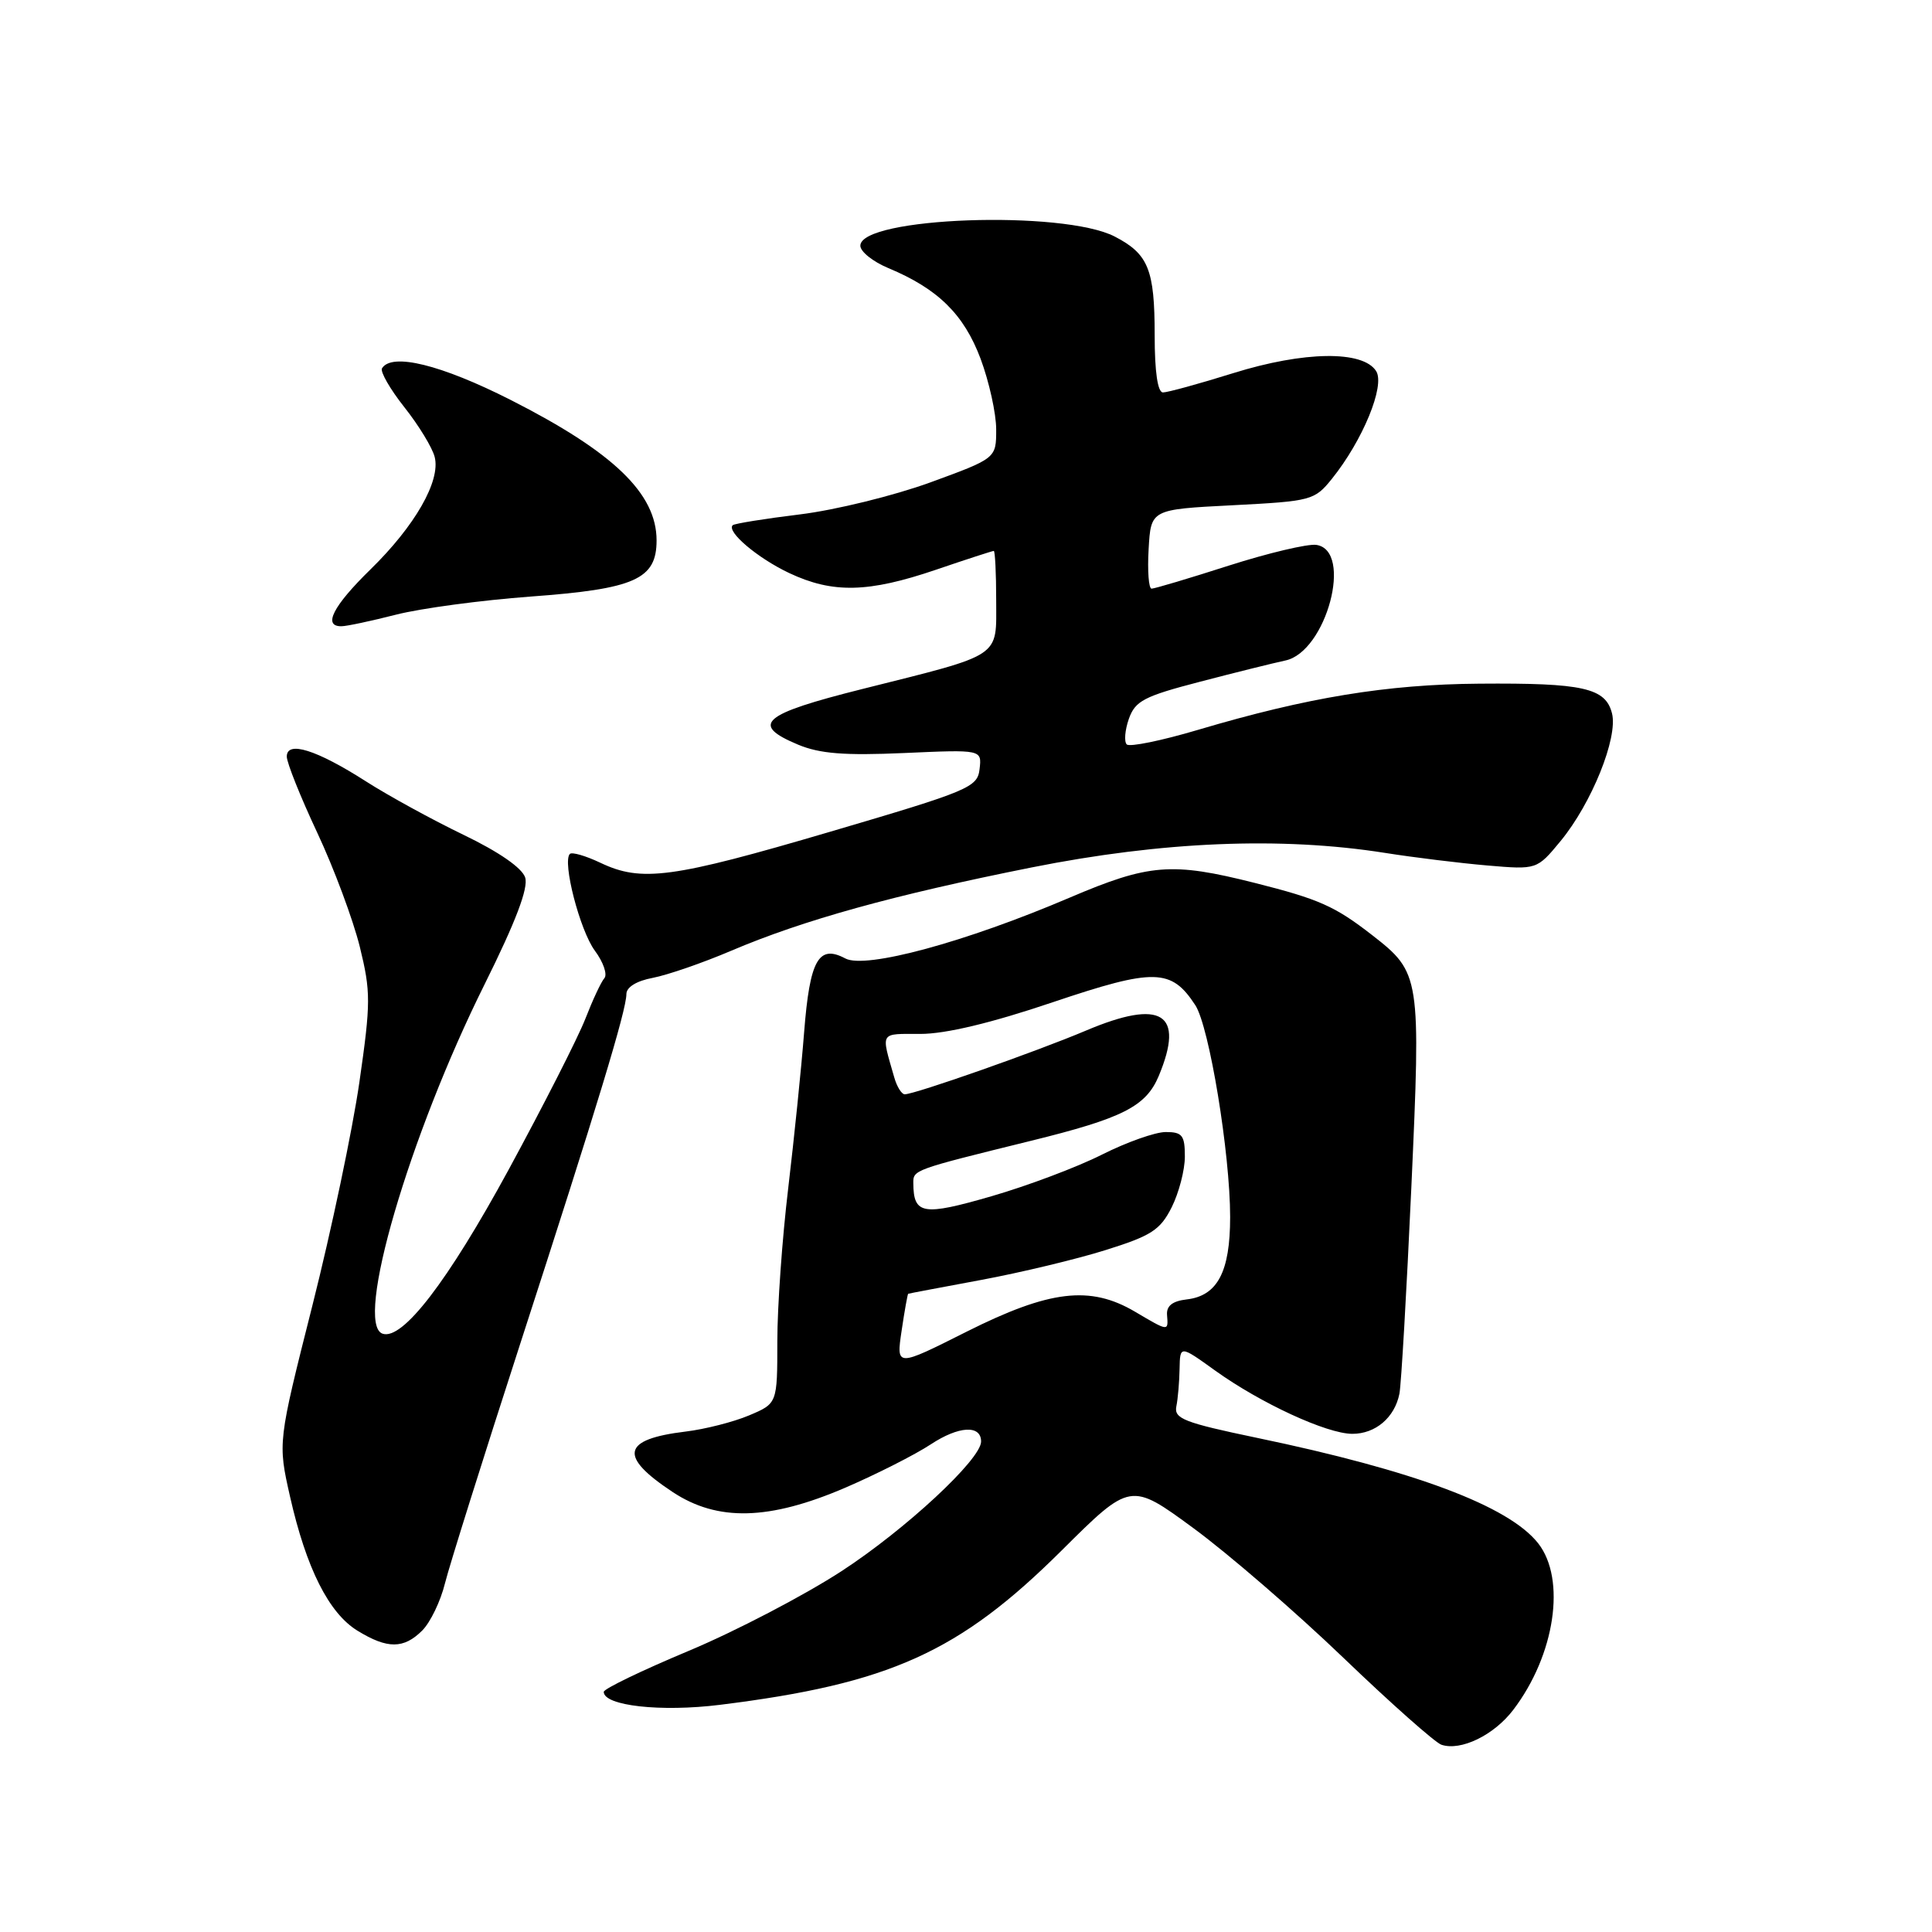<?xml version="1.0" encoding="UTF-8" standalone="no"?>
<!DOCTYPE svg PUBLIC "-//W3C//DTD SVG 1.1//EN" "http://www.w3.org/Graphics/SVG/1.1/DTD/svg11.dtd" >
<svg xmlns="http://www.w3.org/2000/svg" xmlns:xlink="http://www.w3.org/1999/xlink" version="1.1" viewBox="0 0 256 256">
 <g >
 <path fill="currentColor"
d=" M 200.51 226.57 C 206.05 219.31 207.55 209.25 203.81 204.49 C 199.92 199.55 187.42 194.86 166.50 190.51 C 156.92 188.51 155.55 187.98 155.87 186.36 C 156.08 185.34 156.27 183.10 156.30 181.38 C 156.36 178.26 156.36 178.26 160.99 181.59 C 167.03 185.93 175.80 189.98 179.18 189.99 C 182.25 190.00 184.80 187.84 185.43 184.68 C 185.67 183.48 186.38 171.18 187.01 157.34 C 188.28 129.29 188.22 128.90 181.82 123.91 C 176.88 120.07 174.79 119.14 166.26 116.99 C 155.25 114.21 152.27 114.45 141.74 118.94 C 127.91 124.85 114.68 128.43 112.01 127.00 C 108.46 125.11 107.30 127.19 106.55 136.78 C 106.18 141.57 105.22 150.89 104.44 157.47 C 103.65 164.05 103.00 173.16 103.00 177.71 C 103.00 185.97 103.00 185.97 99.25 187.55 C 97.19 188.42 93.41 189.38 90.85 189.69 C 82.41 190.71 81.93 192.94 89.13 197.70 C 95.08 201.64 101.92 201.46 112.00 197.13 C 116.12 195.35 121.23 192.77 123.34 191.38 C 127.04 188.94 130.00 188.78 130.00 191.01 C 130.00 193.37 119.99 202.66 111.50 208.19 C 106.55 211.41 97.44 216.16 91.25 218.75 C 85.06 221.34 80.00 223.78 80.00 224.18 C 80.00 226.03 87.58 226.87 95.38 225.90 C 117.86 223.11 127.10 218.94 140.65 205.47 C 149.80 196.37 149.80 196.37 158.15 202.50 C 162.74 205.87 171.68 213.59 178.00 219.66 C 184.32 225.73 190.18 230.92 191.00 231.19 C 193.57 232.05 197.96 229.92 200.51 226.57 Z  M 55.95 216.05 C 57.02 214.98 58.38 212.17 58.96 209.80 C 59.55 207.44 64.05 193.12 68.95 178.00 C 79.13 146.61 83.00 133.86 83.00 131.72 C 83.00 130.80 84.36 129.97 86.50 129.57 C 88.43 129.20 93.09 127.60 96.86 125.99 C 106.50 121.89 118.37 118.60 136.70 114.94 C 154.00 111.49 169.75 110.84 183.50 113.01 C 187.35 113.62 193.46 114.37 197.08 114.68 C 203.65 115.24 203.65 115.24 206.78 111.45 C 210.90 106.45 214.41 97.75 213.60 94.53 C 212.75 91.15 209.79 90.48 196.00 90.59 C 183.77 90.68 173.22 92.41 158.74 96.71 C 153.92 98.14 149.68 99.01 149.30 98.64 C 148.93 98.27 149.06 96.74 149.58 95.25 C 150.42 92.87 151.59 92.26 159.02 90.33 C 163.68 89.11 168.77 87.85 170.32 87.52 C 175.76 86.37 179.35 72.91 174.41 72.20 C 173.26 72.04 168.04 73.28 162.81 74.95 C 157.58 76.63 152.98 78.00 152.59 78.00 C 152.21 78.00 152.03 75.64 152.20 72.75 C 152.50 67.50 152.50 67.50 163.30 66.95 C 173.78 66.41 174.18 66.30 176.48 63.45 C 180.56 58.38 183.56 51.11 182.35 49.18 C 180.61 46.41 172.79 46.52 163.42 49.44 C 158.91 50.85 154.71 52.00 154.10 52.00 C 153.40 52.00 153.00 49.28 153.00 44.43 C 153.00 35.71 152.17 33.66 147.72 31.35 C 140.88 27.80 114.00 28.76 114.00 32.56 C 114.00 33.34 115.66 34.67 117.70 35.52 C 124.29 38.27 127.72 41.65 129.93 47.53 C 131.07 50.58 132.00 54.80 132.00 56.90 C 132.00 60.73 132.00 60.73 123.25 63.93 C 118.44 65.68 110.67 67.59 106.00 68.16 C 101.33 68.73 97.32 69.38 97.09 69.59 C 96.22 70.43 100.39 73.96 104.59 75.94 C 110.35 78.65 115.06 78.54 124.00 75.50 C 128.04 74.12 131.50 73.00 131.68 73.00 C 131.85 73.00 132.00 75.94 132.00 79.52 C 132.00 87.24 132.98 86.60 114.25 91.30 C 100.93 94.64 99.37 96.00 105.75 98.67 C 108.63 99.87 111.89 100.13 119.80 99.78 C 130.10 99.32 130.10 99.32 129.80 101.90 C 129.52 104.33 128.46 104.78 110.00 110.21 C 89.04 116.38 85.01 116.92 79.55 114.32 C 77.61 113.40 75.79 112.87 75.51 113.15 C 74.48 114.18 76.84 123.29 78.82 125.97 C 79.95 127.49 80.51 129.13 80.08 129.62 C 79.65 130.10 78.52 132.53 77.56 135.00 C 76.60 137.47 72.02 146.47 67.39 155.00 C 59.31 169.85 53.33 177.63 50.69 176.72 C 46.93 175.42 54.20 150.53 64.22 130.41 C 68.34 122.12 70.03 117.68 69.59 116.28 C 69.19 115.01 66.11 112.88 61.44 110.63 C 57.31 108.64 51.48 105.45 48.48 103.53 C 41.93 99.34 38.00 98.11 38.00 100.25 C 38.00 101.06 39.81 105.59 42.03 110.32 C 44.25 115.05 46.78 121.85 47.67 125.43 C 49.14 131.42 49.14 132.84 47.62 143.40 C 46.71 149.71 43.91 163.03 41.39 173.00 C 36.81 191.13 36.81 191.13 38.43 198.30 C 40.58 207.81 43.58 213.77 47.39 216.09 C 51.34 218.51 53.50 218.50 55.95 216.05 Z  M 52.50 81.44 C 55.80 80.60 63.80 79.53 70.28 79.05 C 84.12 78.04 87.00 76.76 87.00 71.61 C 87.00 65.40 81.31 59.92 67.66 52.99 C 58.44 48.32 51.92 46.71 50.62 48.80 C 50.35 49.24 51.69 51.57 53.59 53.97 C 55.49 56.37 57.30 59.34 57.60 60.56 C 58.40 63.73 54.99 69.69 49.08 75.46 C 44.12 80.31 42.74 83.02 45.25 82.98 C 45.94 82.98 49.20 82.28 52.50 81.44 Z  M 119.47 176.32 C 119.86 173.67 120.26 171.47 120.34 171.43 C 120.43 171.39 124.78 170.57 130.00 169.60 C 135.22 168.63 142.65 166.85 146.50 165.64 C 152.55 163.75 153.74 162.98 155.25 159.98 C 156.21 158.06 157.00 155.04 157.00 153.25 C 157.00 150.44 156.66 150.00 154.47 150.00 C 153.08 150.00 149.28 151.35 146.02 152.99 C 142.76 154.64 136.17 157.12 131.37 158.51 C 122.28 161.14 121.05 160.94 121.02 156.79 C 121.00 155.01 120.97 155.02 136.54 151.18 C 148.78 148.17 151.84 146.62 153.54 142.57 C 157.02 134.23 153.93 132.31 143.89 136.56 C 137.35 139.33 121.22 145.00 119.88 145.00 C 119.47 145.00 118.84 143.99 118.49 142.75 C 116.73 136.62 116.50 137.00 121.96 137.00 C 125.29 137.00 131.34 135.56 139.47 132.81 C 152.98 128.26 155.20 128.31 158.39 133.20 C 160.24 136.06 163.00 152.83 163.00 161.27 C 163.00 168.53 161.32 171.71 157.24 172.18 C 155.35 172.40 154.54 173.04 154.64 174.25 C 154.81 176.44 154.87 176.45 150.40 173.81 C 144.45 170.30 139.08 170.94 128.09 176.45 C 118.75 181.15 118.75 181.15 119.47 176.32 Z "/>
</g>
</svg>